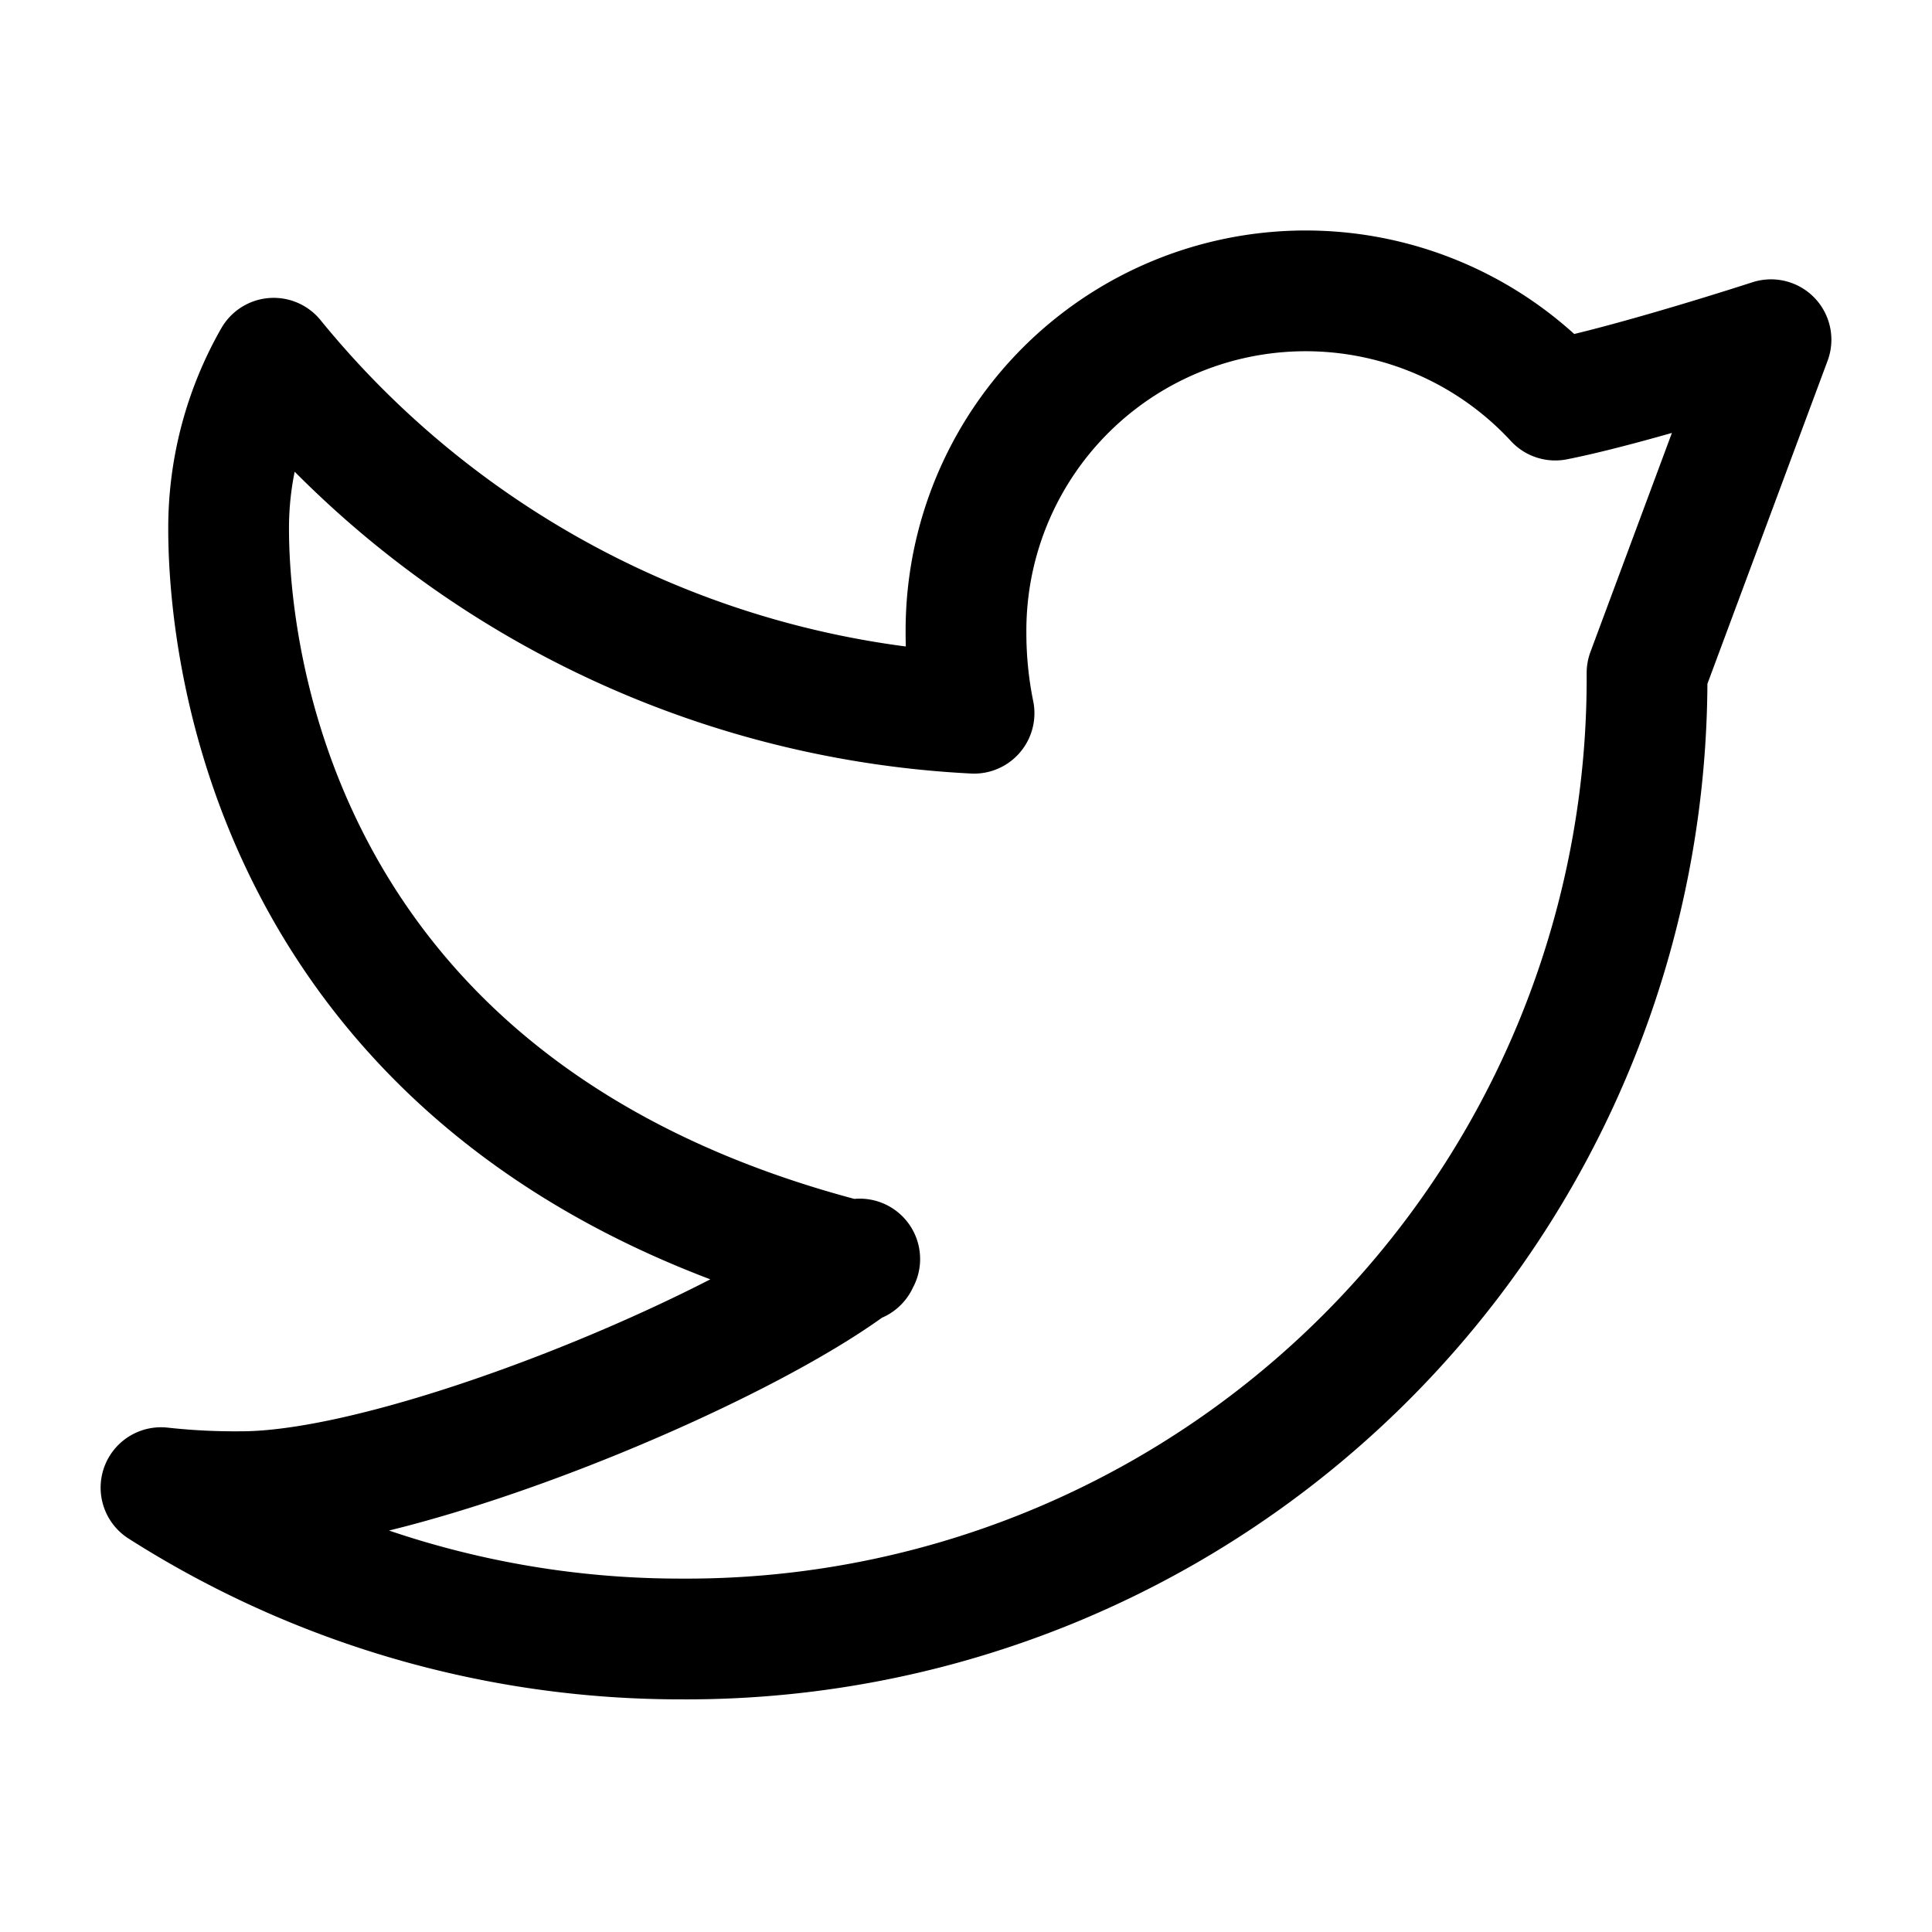 <svg xmlns="http://www.w3.org/2000/svg" width="24" height="24" viewBox="0 0 24 24" stroke="currentColor" fill="none" stroke-linecap="round" stroke-width="1.5" stroke-linejoin="round" stroke-align="center" ><path  d="M10.68,15.64C9.23,16.77,5,18.53,3,18.53a8.37,8.37,0,0,1-1-.05,12,12,0,0,0,6.46,1.88,11.93,11.93,0,0,0,12-12L22,4.22s-1.72.56-2.68.75A4.22,4.22,0,0,0,12,7.86a5,5,0,0,0,.1,1,12,12,0,0,1-8.7-4.41,4.25,4.25,0,0,0-.56,2.12c0,1.47.5,7.28,7.82,9.11"/></svg>